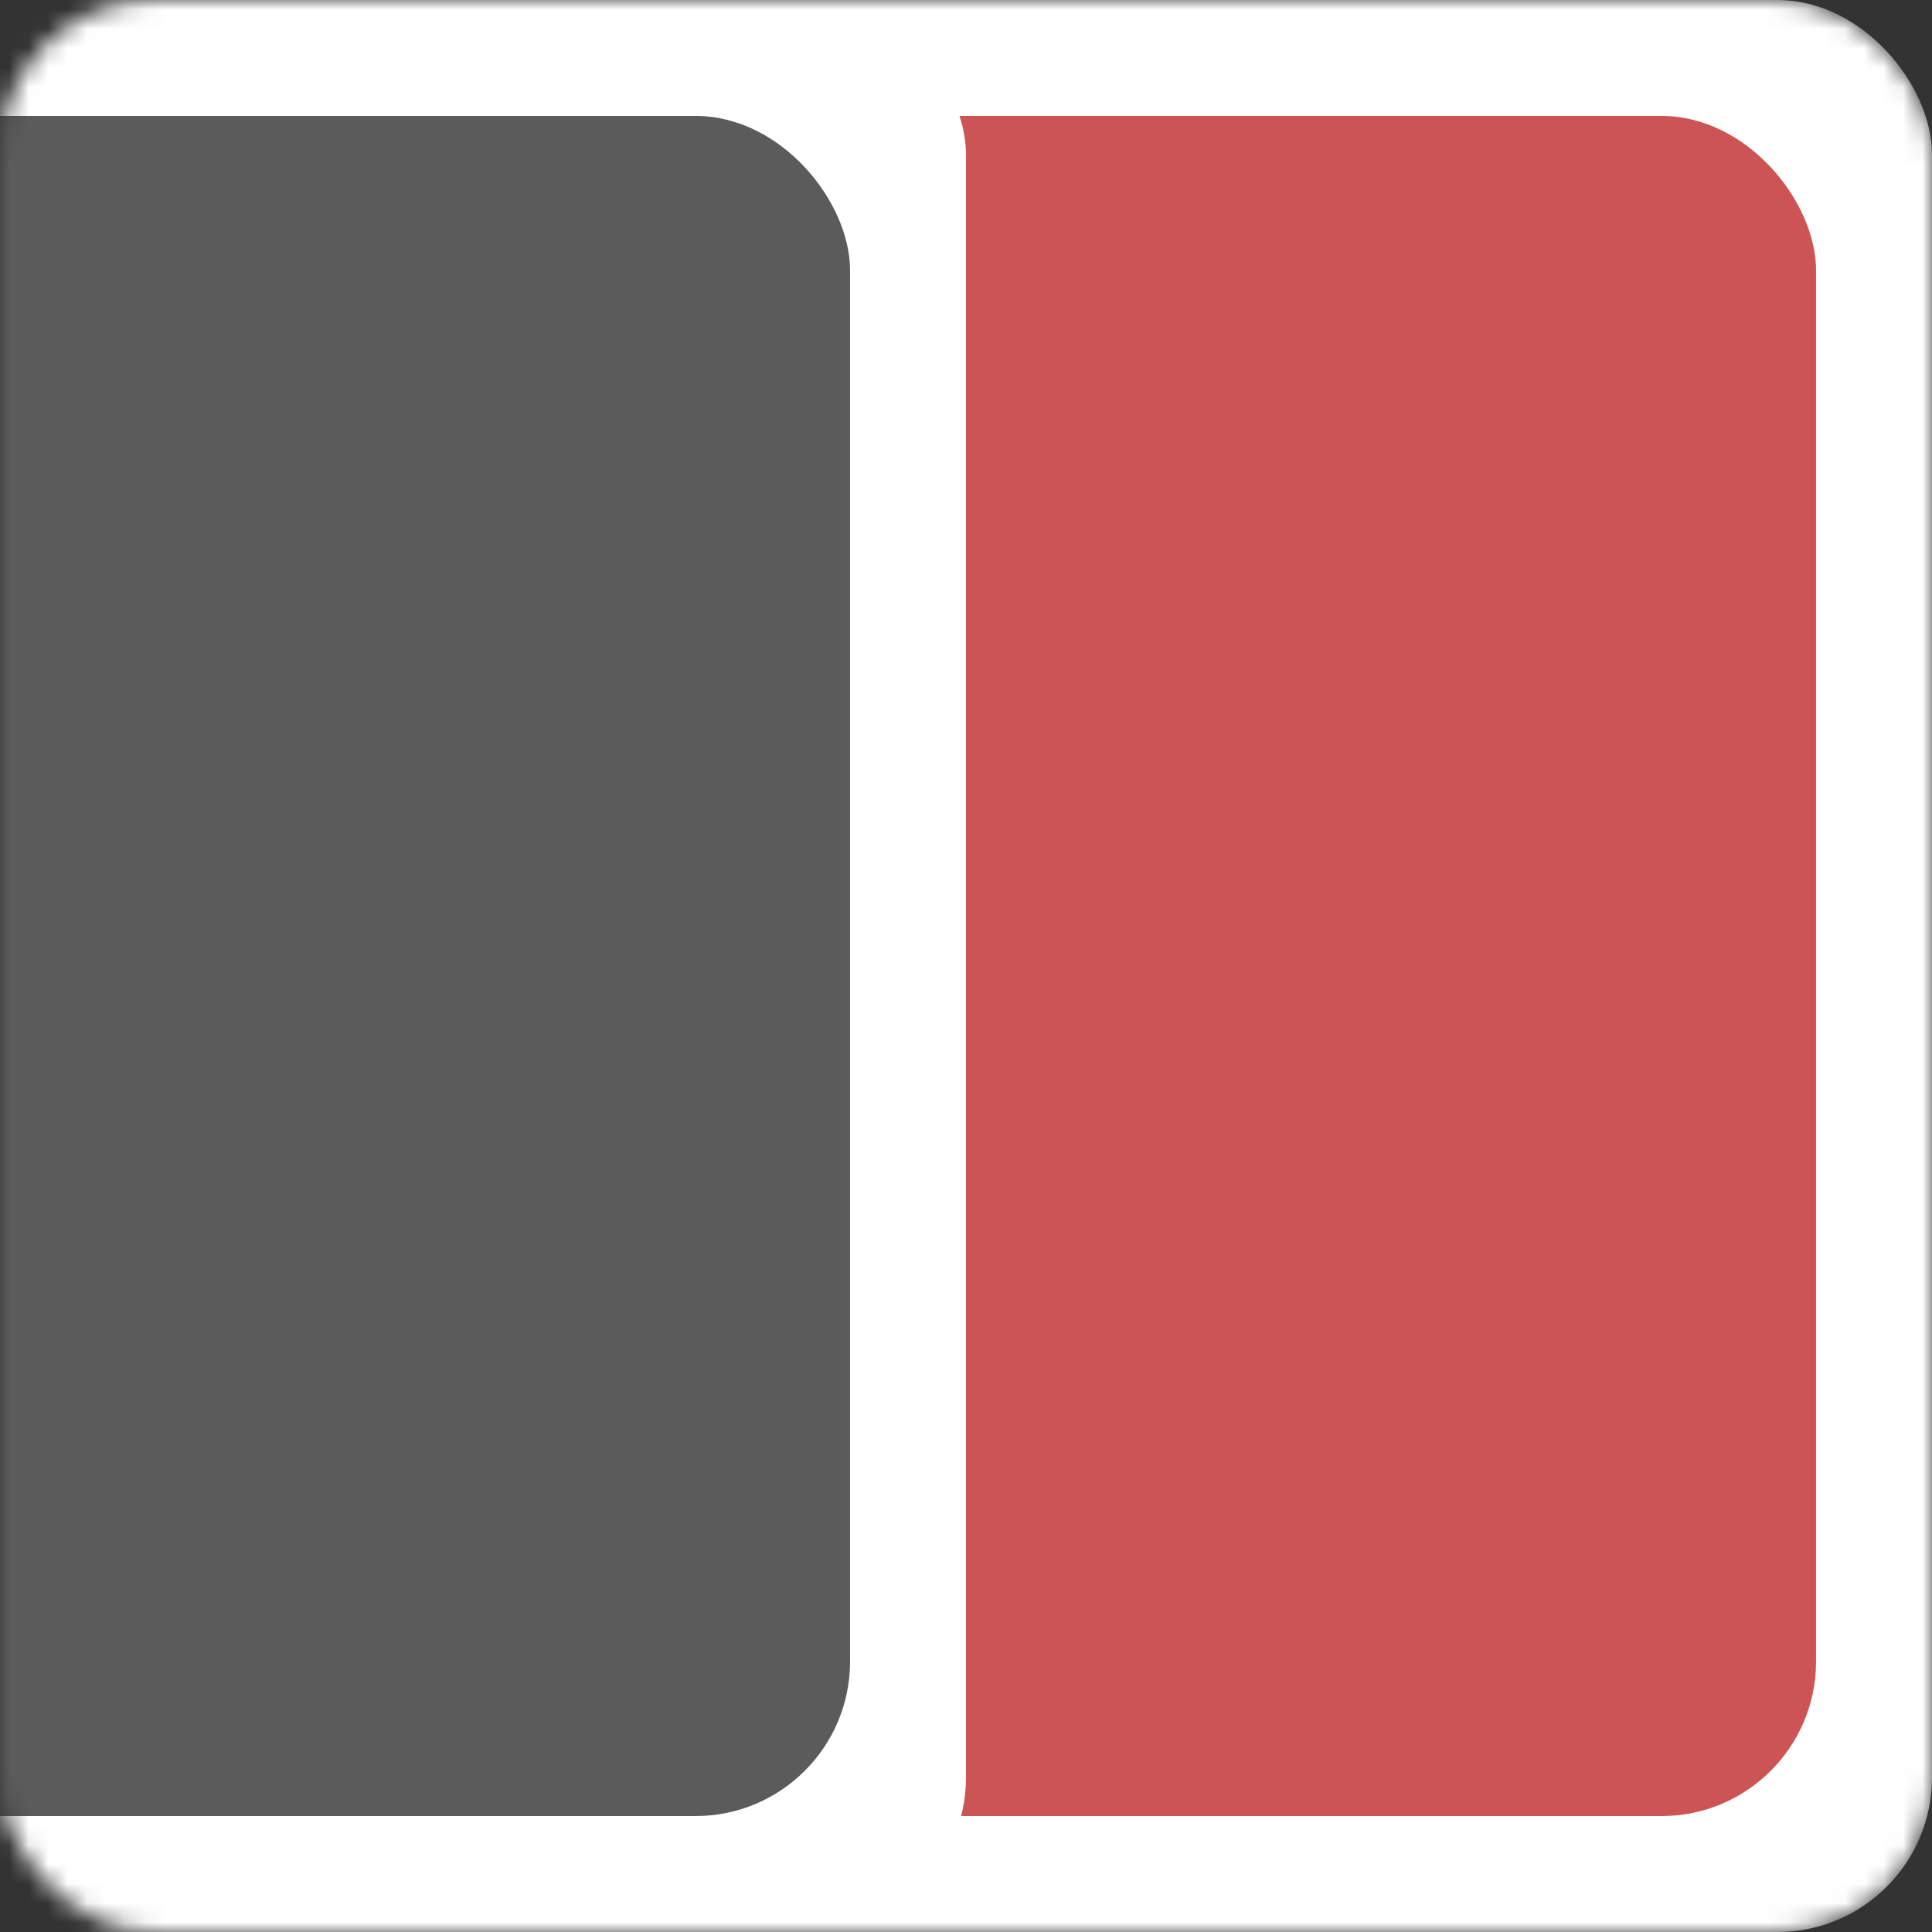 <svg width="100" height="100" viewBox="0 0 100 100" fill="none" xmlns="http://www.w3.org/2000/svg">
<rect x="0" y="0" width="100" height="100" fill="#333333" stroke="none"/>
<mask id="mask0_235_17" style="mask-type:alpha" maskUnits="userSpaceOnUse" x="0" y="0" width="100" height="100">
<rect width="100" height="100" rx="8" fill="white"/>
</mask>
<g mask="url(#mask0_235_17)">
<rect width="100" height="100" rx="8" fill="white"/>
<rect x="6" y="6" width="87.999" height="87.999" rx="8" fill="#CD5454"/>
<rect x="-50" width="100" height="100" rx="8" fill="white"/>
<rect x="-44" y="6" width="87.999" height="87.999" rx="8" fill="#5B5B5B"/>
</g>
</svg>
